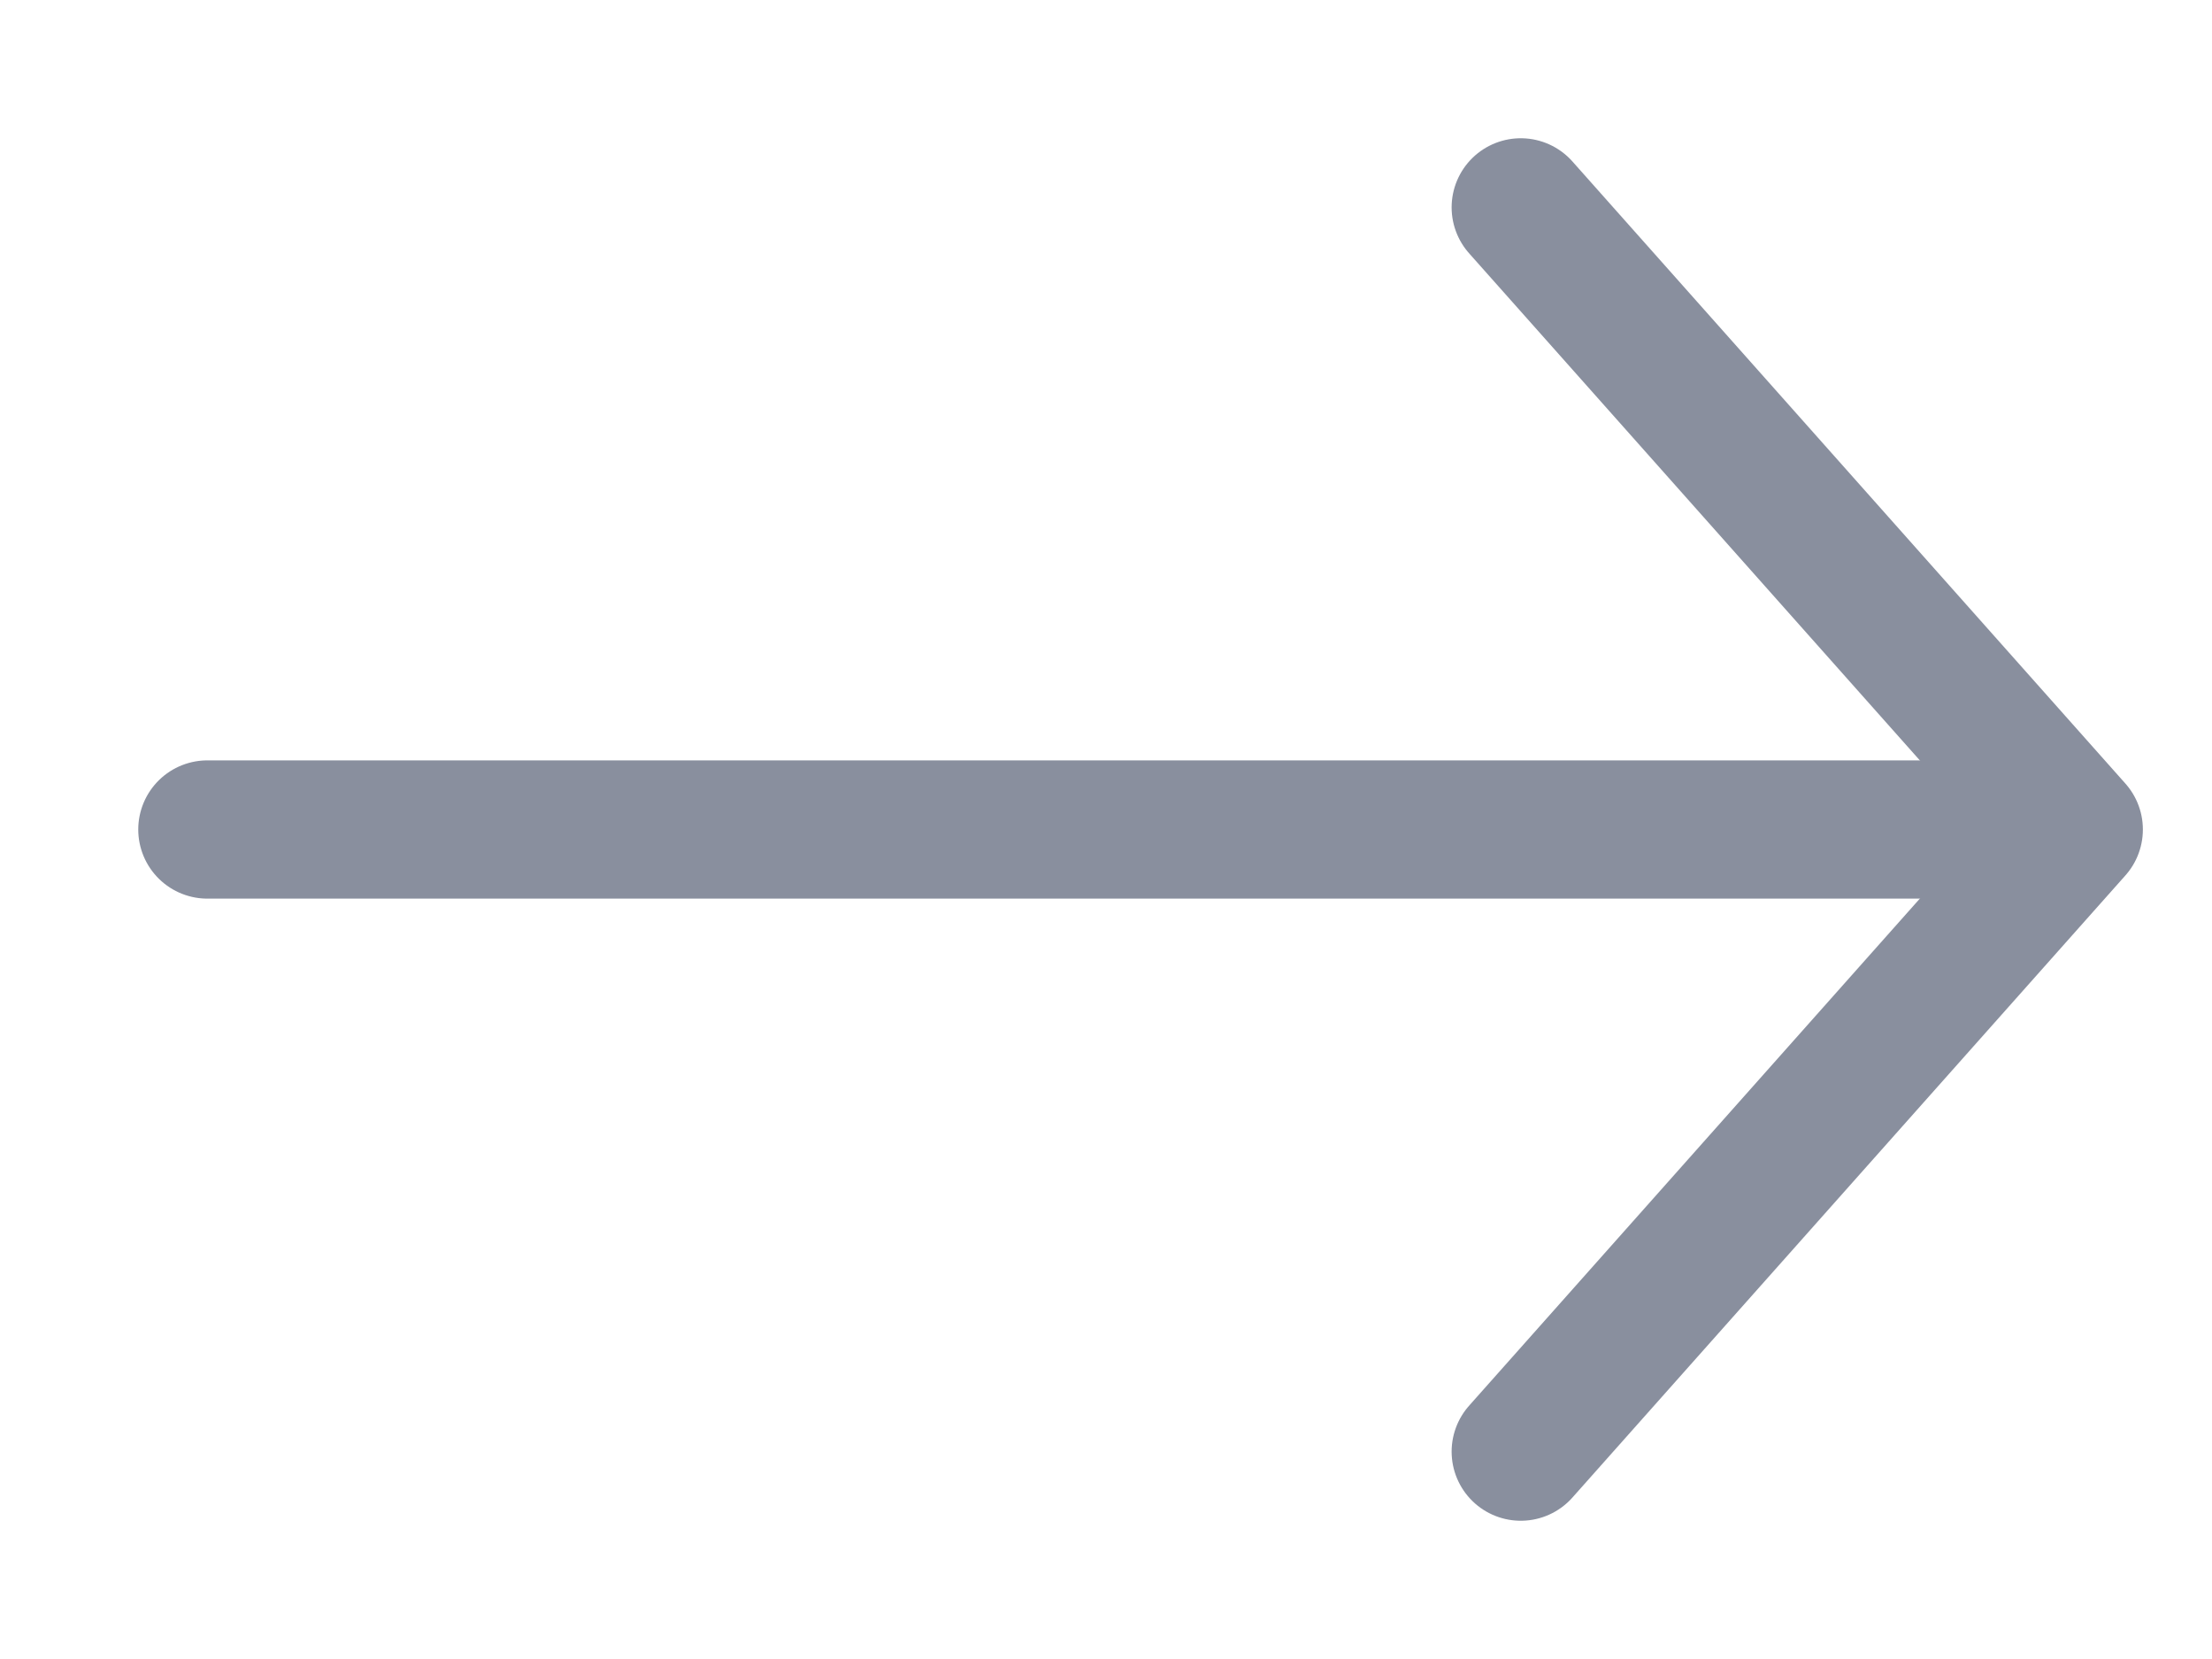 <svg width="16" height="12" viewBox="0 0 16 12" fill="none" xmlns="http://www.w3.org/2000/svg"><path d="M11 1.5L15 6l-4 4.5" stroke="#898F9E" stroke-linecap="round" stroke-linejoin="round"/><path stroke="#898F9E" stroke-linecap="round" d="M1.5 6h13"/></svg>